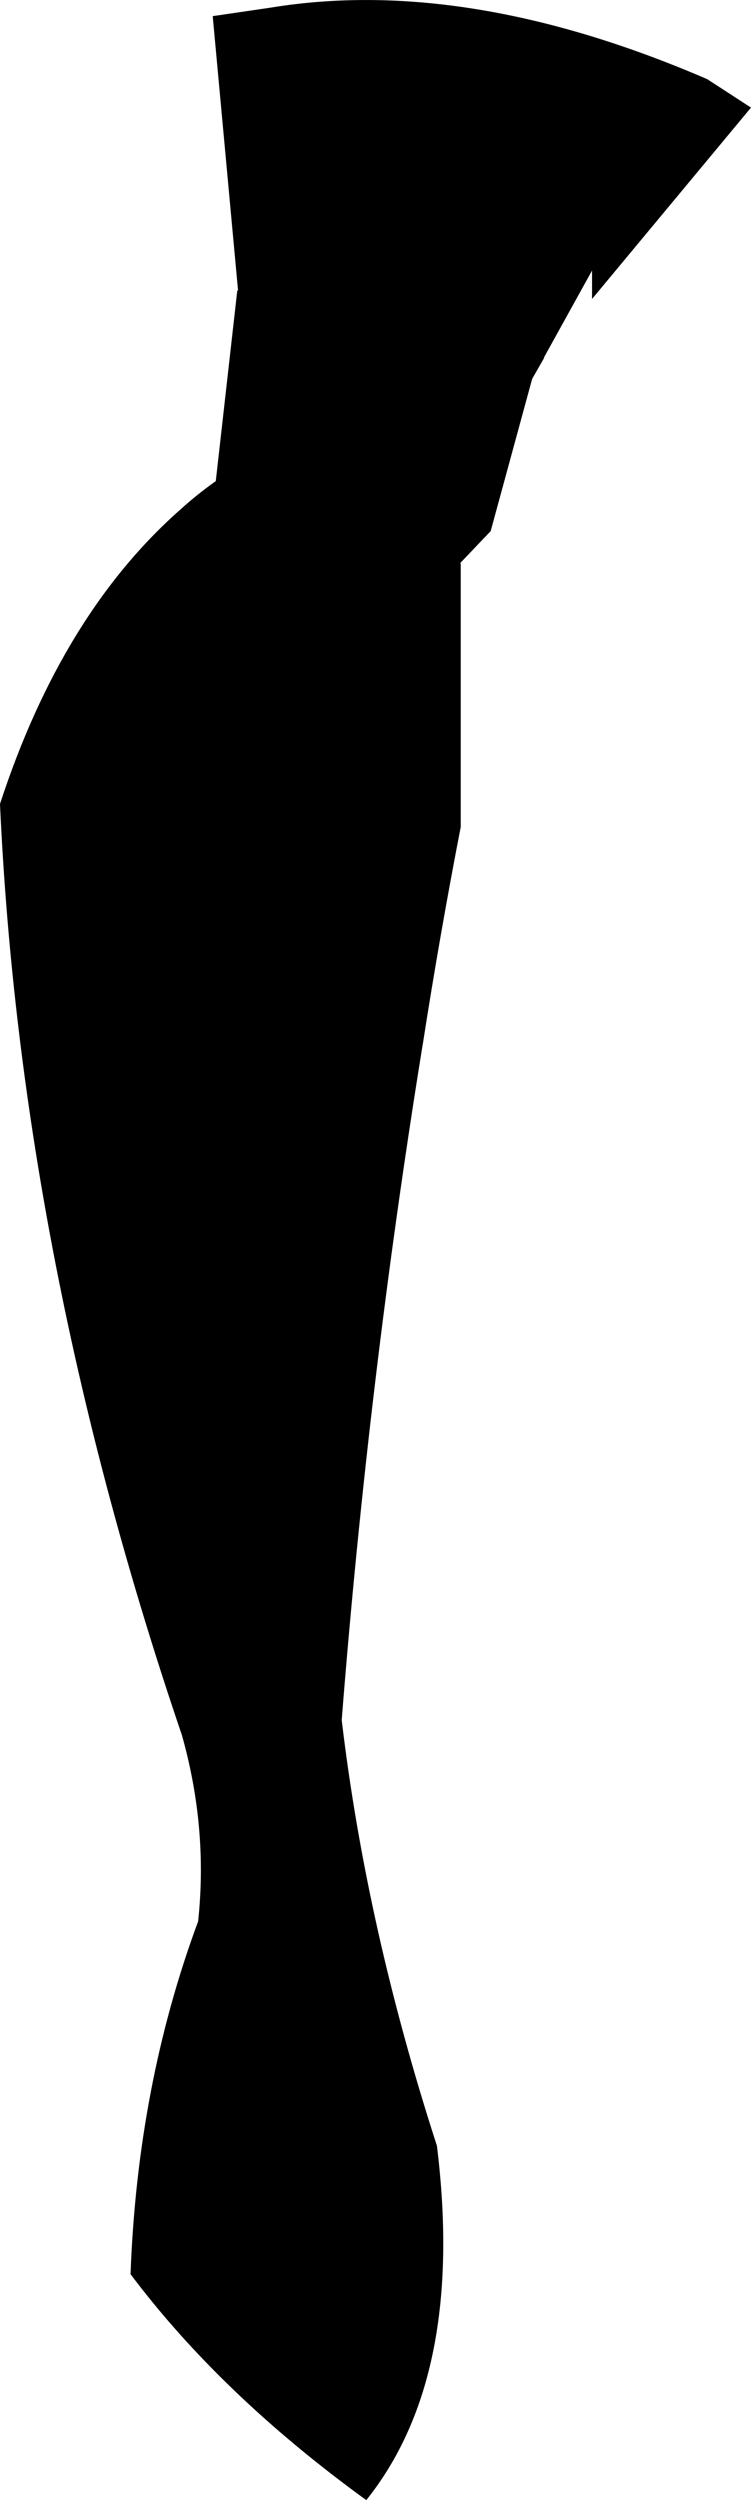 <?xml version="1.0" encoding="UTF-8" standalone="no"?>
<svg xmlns:xlink="http://www.w3.org/1999/xlink" height="162.65px" width="48.9px" xmlns="http://www.w3.org/2000/svg">
  <g transform="matrix(1.0, 0.0, 0.0, 1.0, -161.85, -302.45)">
    <path d="M207.9 307.6 L210.75 309.45 200.4 321.9 200.4 320.05 197.3 325.65 197.25 325.7 197.3 325.7 196.5 327.1 193.8 337.0 191.8 339.1 191.85 339.1 191.85 356.25 Q190.5 363.2 189.4 370.25 L189.35 370.55 Q185.85 392.15 184.1 414.35 185.7 427.85 190.3 442.05 192.15 457.05 185.7 465.1 176.25 458.25 170.35 450.4 170.8 438.1 174.75 427.45 175.4 421.4 173.7 415.35 163.2 384.5 161.85 354.75 165.9 342.35 173.65 335.55 174.7 334.6 175.9 333.75 L177.3 321.35 177.35 321.35 175.7 303.5 179.45 302.95 Q192.25 300.85 207.9 307.6" fill="#000000" fill-rule="evenodd" stroke="none"/>
  </g>
</svg>
